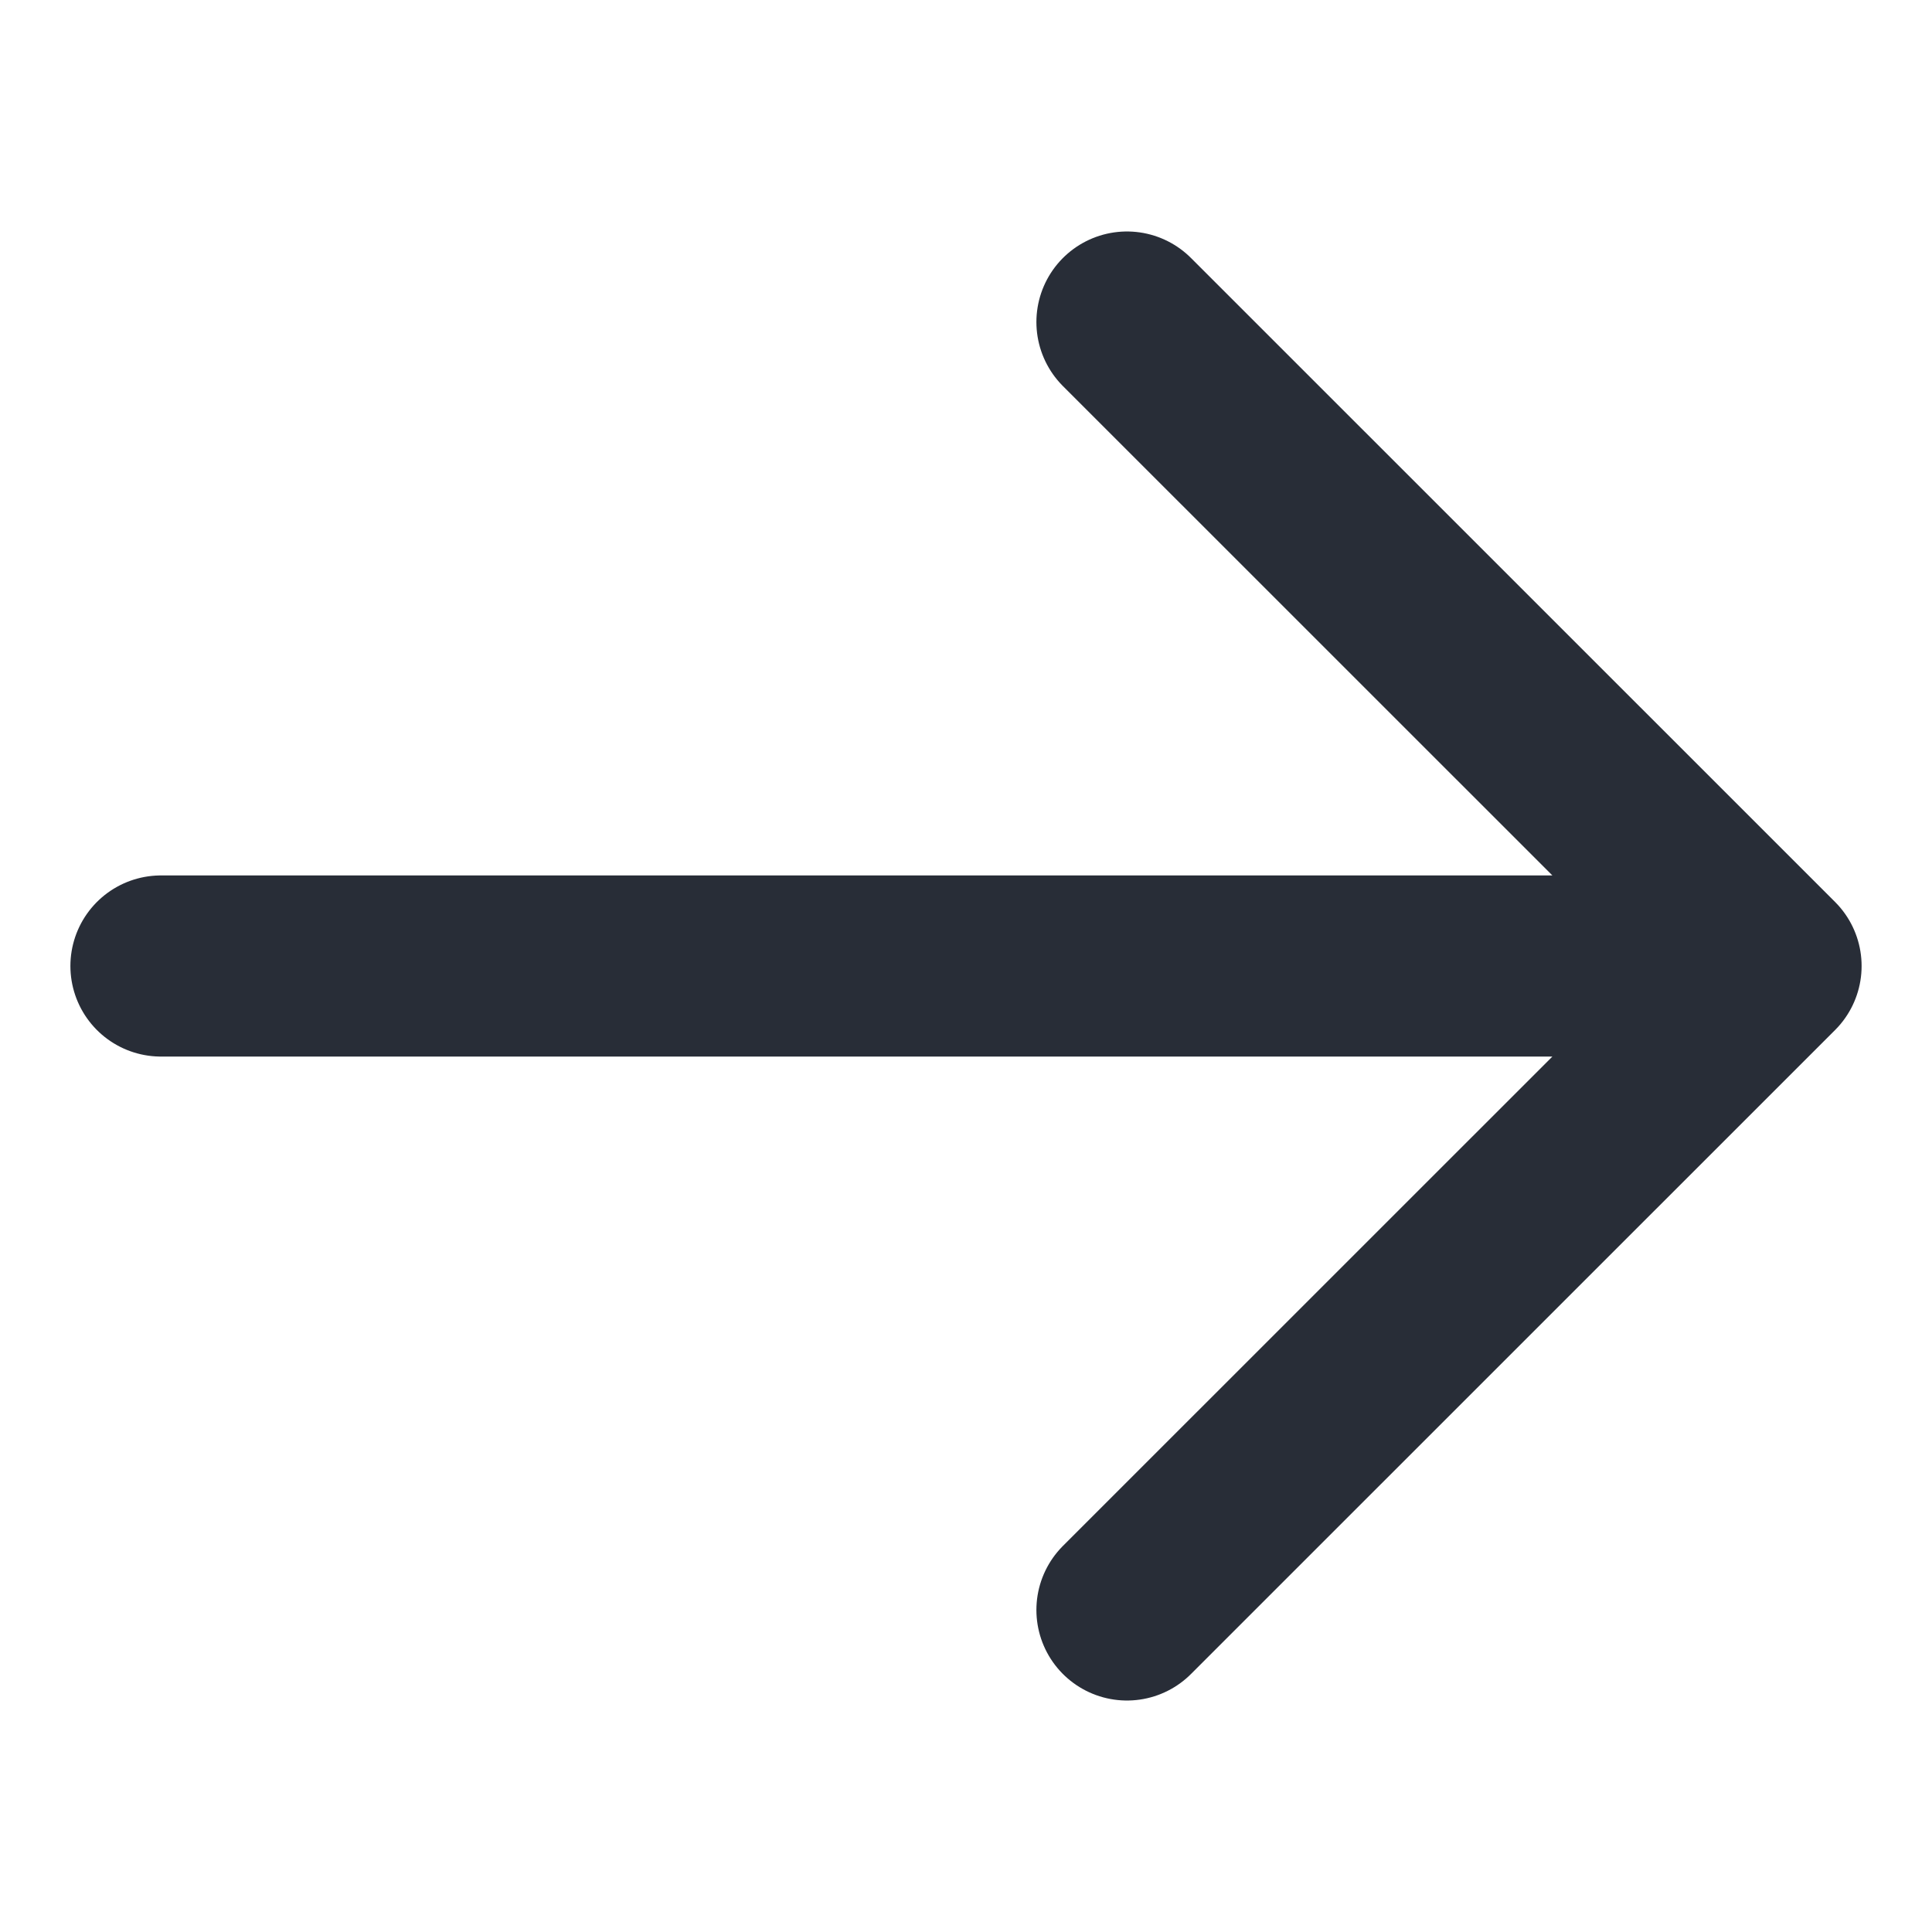 <svg height="16" viewBox="0 0 16 16" width="16" xmlns="http://www.w3.org/2000/svg"><path d="m9.333 2.667 5.334 5.333-5.334 5.333m4.667-5.333h-12.667" fill="none" stroke="#282d37" stroke-linecap="round" stroke-linejoin="round" stroke-width="1.5"/></svg>